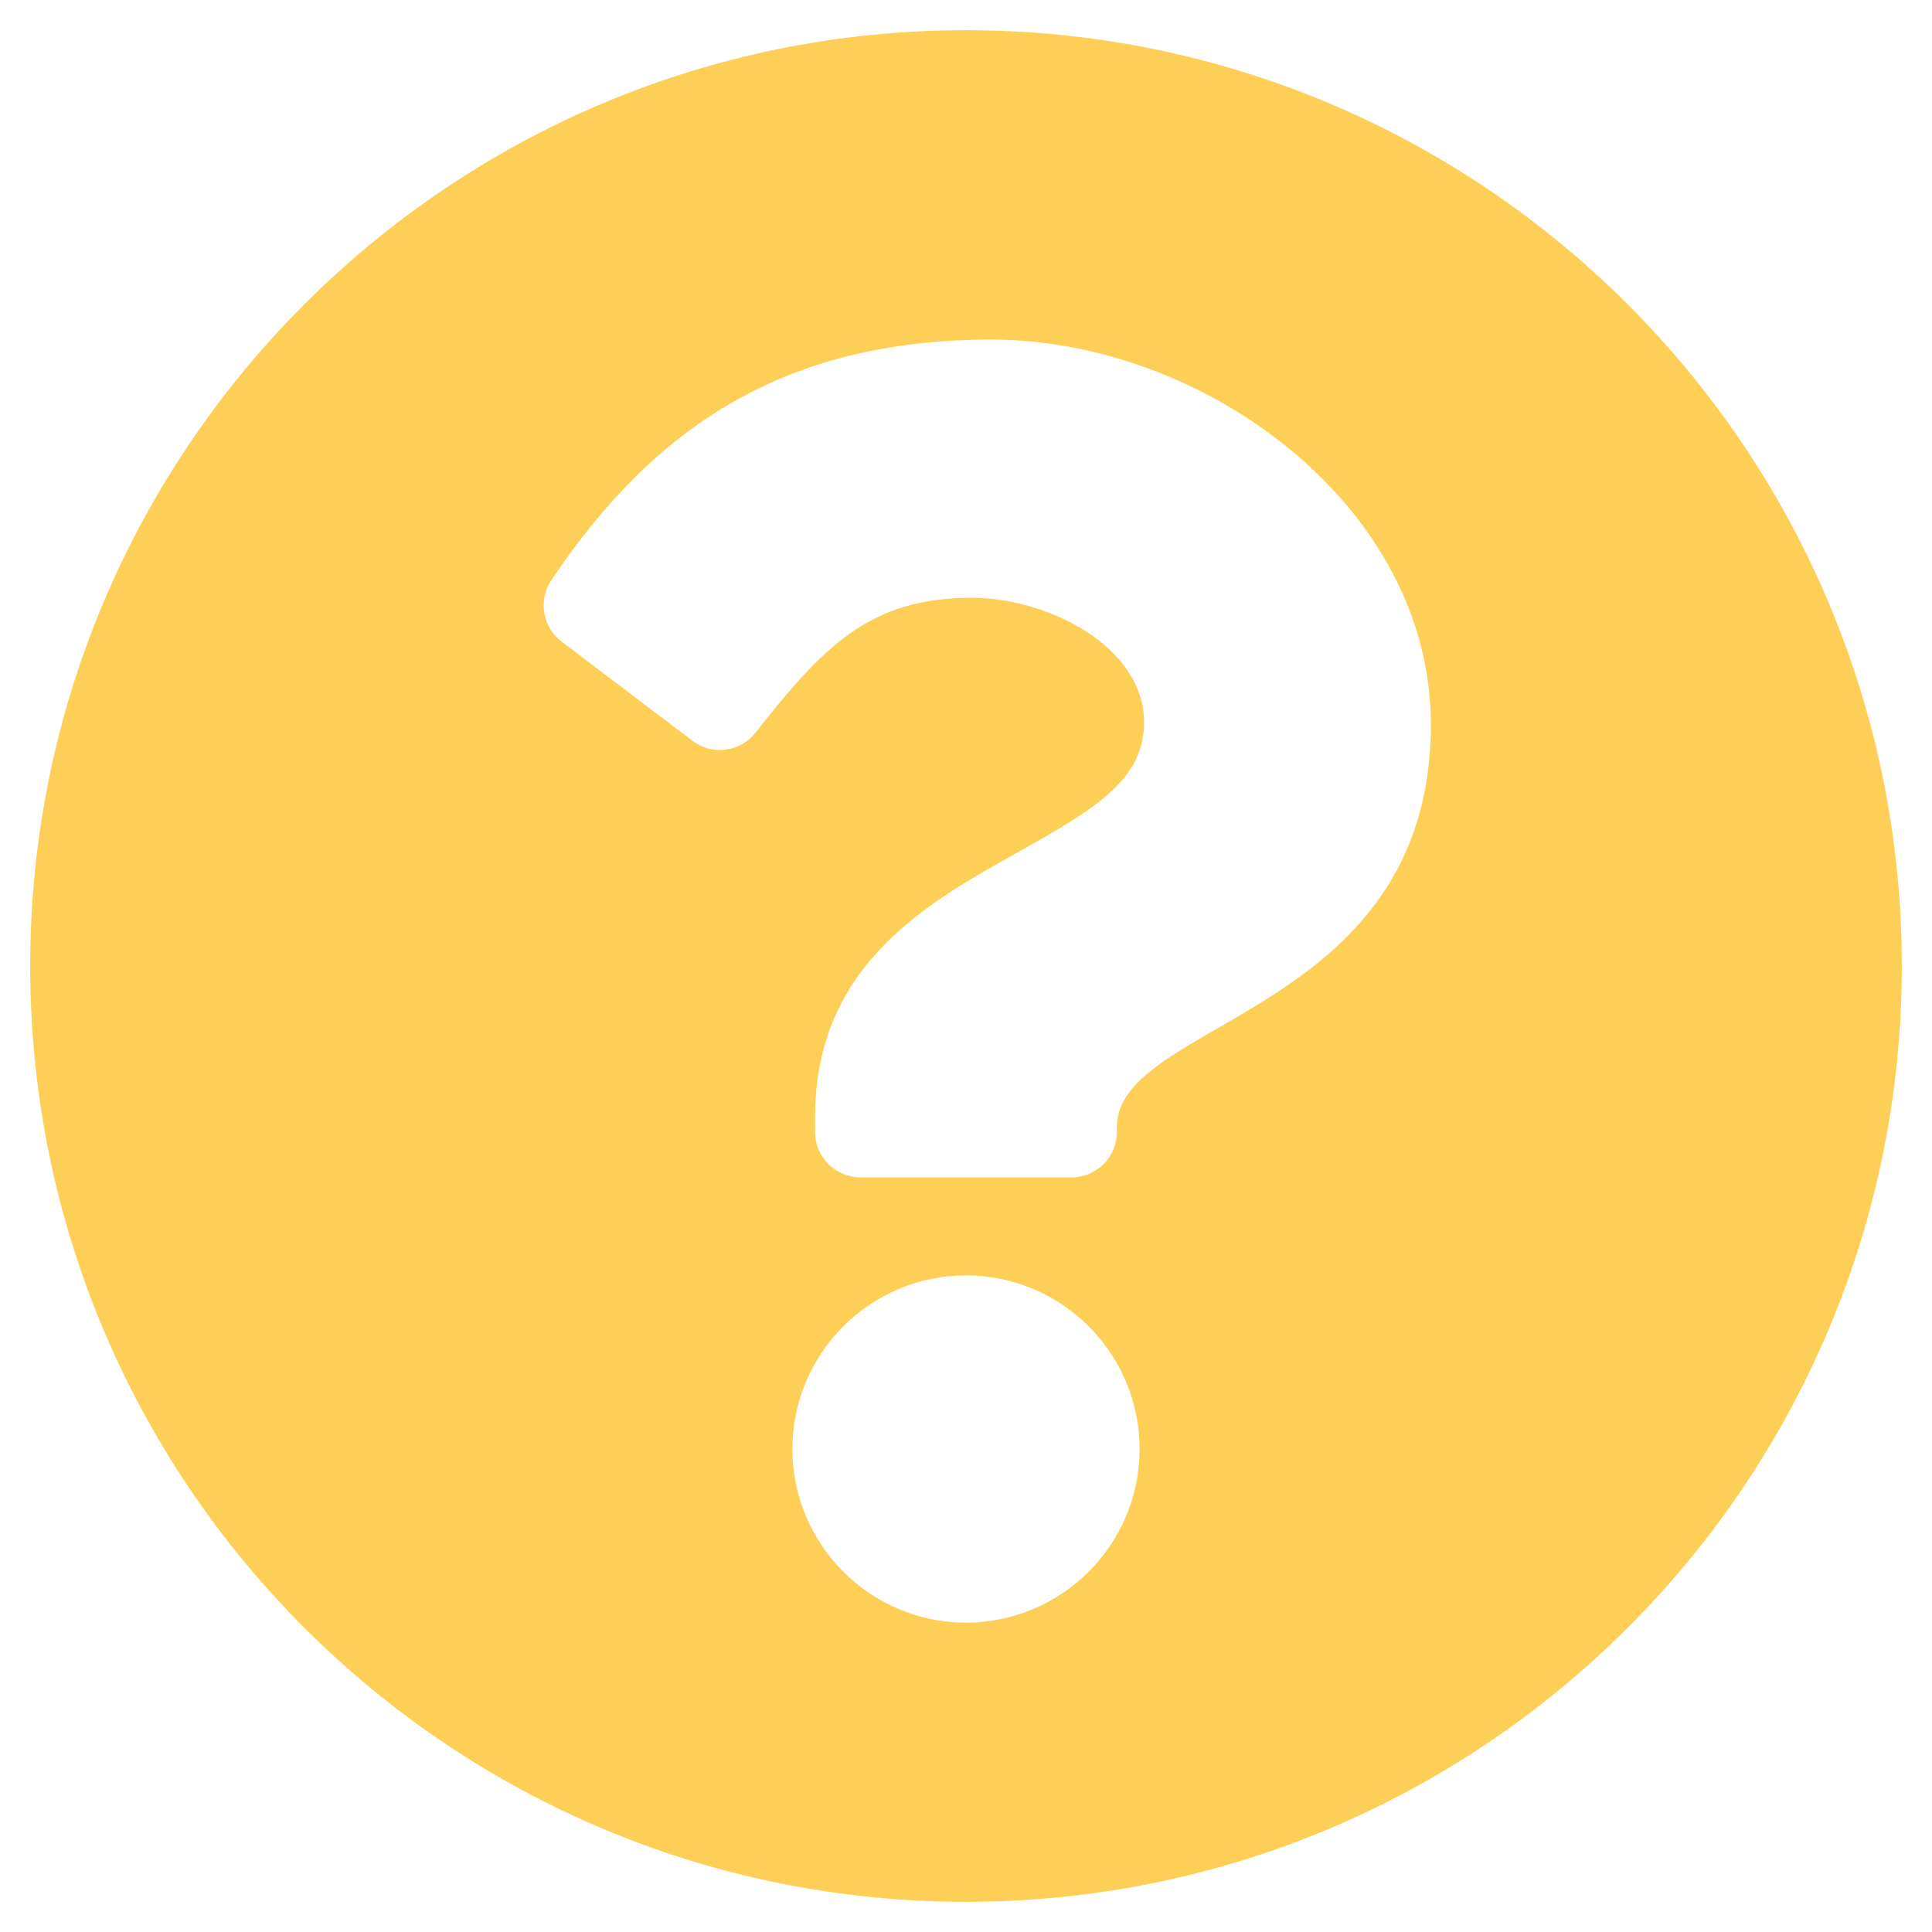 <svg width="35" height="35" viewBox="0 0 35 35" fill="none" xmlns="http://www.w3.org/2000/svg">
<g clip-path="url(#clip0_216_46)">
<path d="M34.453 17.5C34.453 26.865 26.862 34.453 17.5 34.453C8.138 34.453 0.547 26.865 0.547 17.5C0.547 8.14 8.138 0.547 17.5 0.547C26.862 0.547 34.453 8.14 34.453 17.5ZM17.955 6.152C14.23 6.152 11.854 7.722 9.988 10.511C9.746 10.872 9.827 11.36 10.173 11.622L12.545 13.421C12.901 13.691 13.408 13.626 13.684 13.276C14.906 11.727 15.743 10.829 17.602 10.829C18.998 10.829 20.726 11.727 20.726 13.082C20.726 14.105 19.881 14.631 18.502 15.404C16.893 16.306 14.766 17.428 14.766 20.234V20.508C14.766 20.961 15.133 21.328 15.586 21.328H19.414C19.867 21.328 20.234 20.961 20.234 20.508V20.417C20.234 18.471 25.921 18.39 25.921 13.125C25.921 9.16 21.808 6.152 17.955 6.152ZM17.5 23.105C15.766 23.105 14.355 24.516 14.355 26.25C14.355 27.984 15.766 29.395 17.5 29.395C19.234 29.395 20.645 27.984 20.645 26.25C20.645 24.516 19.234 23.105 17.5 23.105Z" fill="#FECF56"/>
</g>
<defs>
<clipPath id="clip0_216_46">
<rect width="35" height="35" fill="white"/>
</clipPath>
</defs>
</svg>
